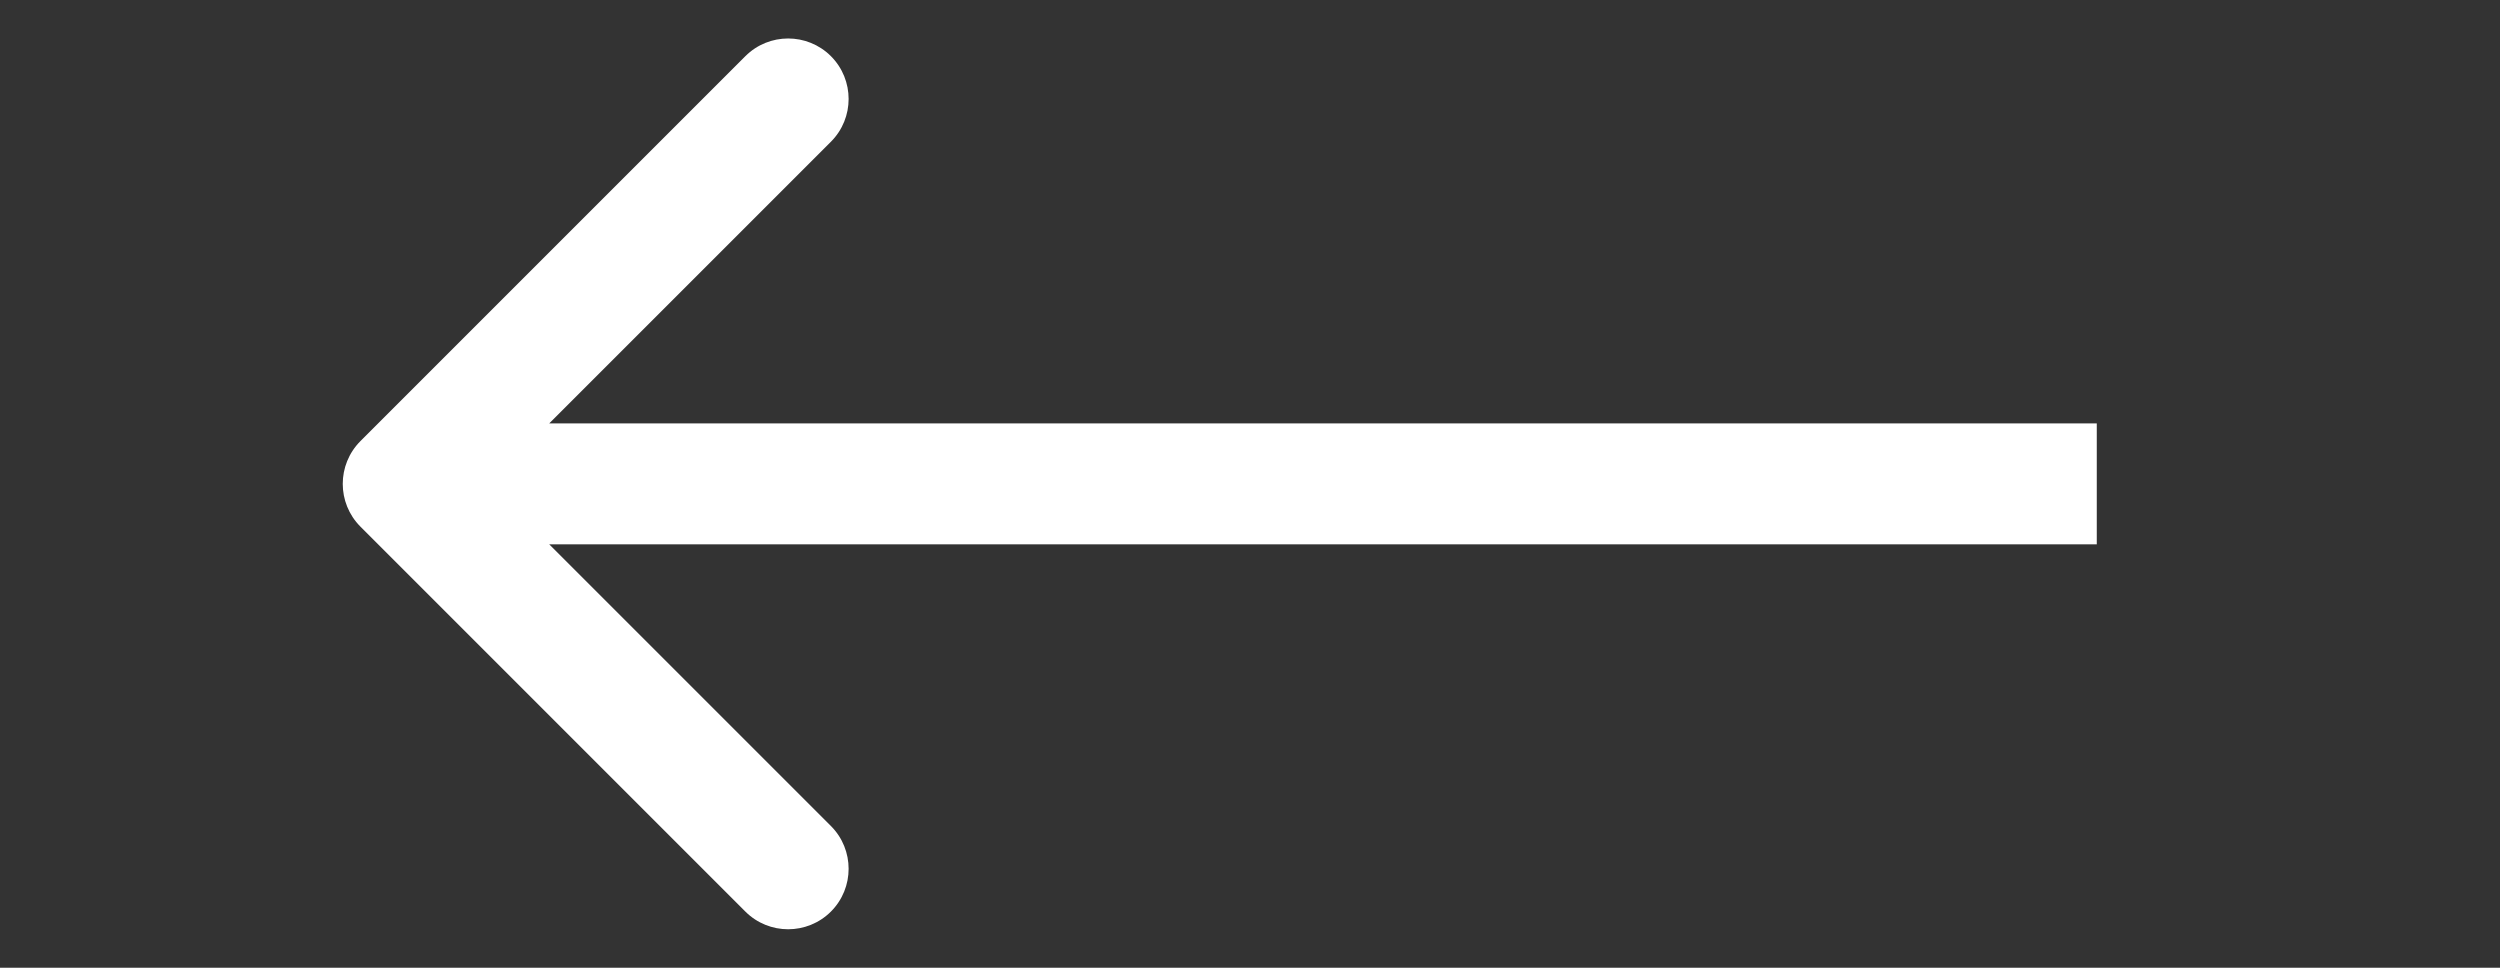 <svg width="62" height="24" viewBox="0 0 62 24" fill="none" xmlns="http://www.w3.org/2000/svg">
<rect x="0" y="0" width="62" height="24" fill="#333333" stroke="none"/>
<path d="M8.939 10.939C8.354 11.525 8.354 12.475 8.939 13.061L18.485 22.607C19.071 23.192 20.021 23.192 20.607 22.607C21.192 22.021 21.192 21.071 20.607 20.485L12.121 12L20.607 3.515C21.192 2.929 21.192 1.979 20.607 1.393C20.021 0.808 19.071 0.808 18.485 1.393L8.939 10.939ZM52 10.5L10 10.5V13.5L52 13.5V10.5Z" fill="white"/>
</svg>
